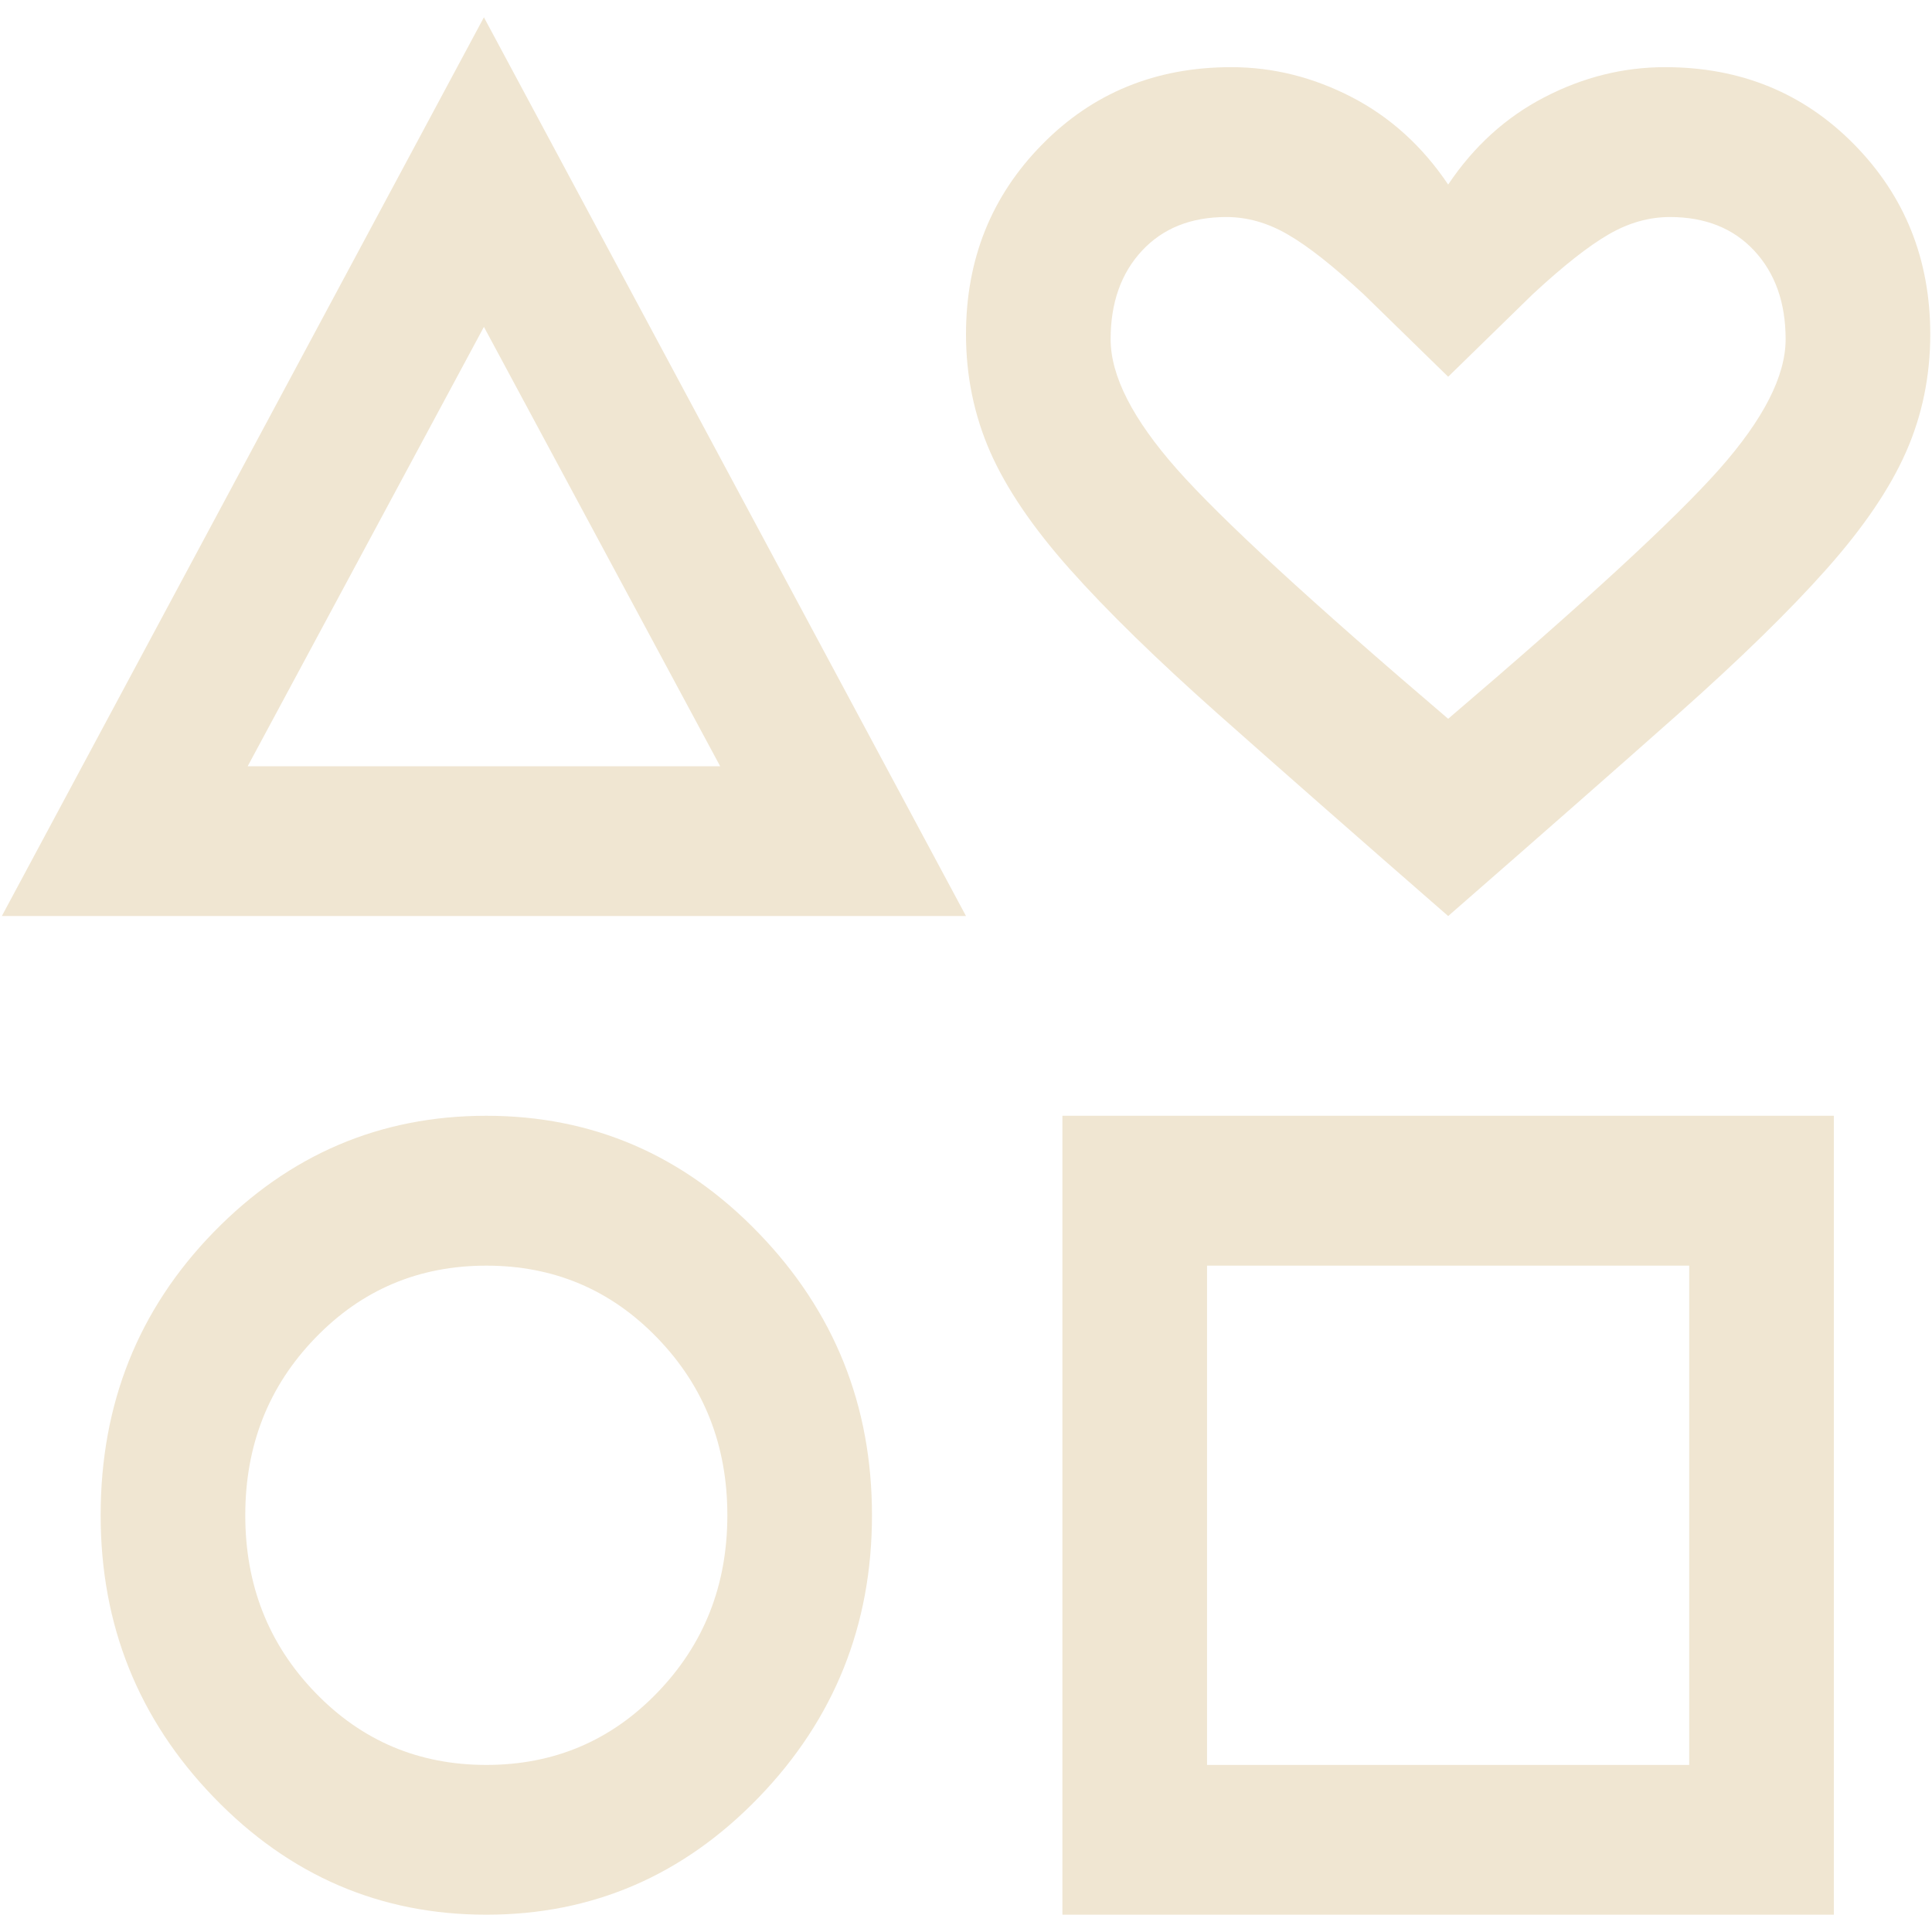 <svg width="21" height="21" viewBox="0 0 21 21" fill="none" xmlns="http://www.w3.org/2000/svg">
<path d="M0.02 9.957L5.26 0.188L10.5 9.957H0.02ZM5.286 20.812C4.133 20.812 3.146 20.387 2.325 19.537C1.504 18.687 1.094 17.665 1.094 16.47C1.094 15.258 1.504 14.232 2.325 13.39C3.146 12.549 4.133 12.128 5.286 12.128C6.439 12.128 7.426 12.553 8.247 13.404C9.068 14.254 9.478 15.276 9.478 16.47C9.478 17.665 9.068 18.687 8.247 19.537C7.426 20.387 6.439 20.812 5.286 20.812ZM5.286 19.184C6.02 19.184 6.64 18.922 7.146 18.397C7.653 17.872 7.906 17.23 7.906 16.47C7.906 15.71 7.653 15.068 7.146 14.544C6.64 14.019 6.02 13.757 5.286 13.757C4.552 13.757 3.932 14.019 3.426 14.544C2.919 15.068 2.666 15.71 2.666 16.47C2.666 17.23 2.919 17.872 3.426 18.397C3.932 18.922 4.552 19.184 5.286 19.184ZM2.692 8.329H7.828L5.26 3.553L2.692 8.329ZM11.548 20.812V12.128H19.933V20.812H11.548ZM13.12 19.184H18.361V13.757H13.12V19.184ZM15.741 9.957C14.745 9.089 13.911 8.356 13.238 7.759C12.566 7.162 12.029 6.637 11.627 6.185C11.225 5.733 10.937 5.308 10.762 4.91C10.588 4.512 10.5 4.086 10.5 3.634C10.5 2.82 10.775 2.132 11.326 1.572C11.876 1.011 12.562 0.73 13.383 0.73C13.837 0.73 14.273 0.839 14.693 1.056C15.112 1.273 15.461 1.59 15.741 2.006C16.02 1.59 16.369 1.273 16.789 1.056C17.208 0.839 17.645 0.73 18.099 0.73C18.92 0.73 19.605 1.011 20.156 1.572C20.706 2.132 20.981 2.82 20.981 3.634C20.981 4.086 20.894 4.512 20.719 4.91C20.544 5.308 20.256 5.733 19.854 6.185C19.453 6.637 18.915 7.162 18.243 7.759C17.57 8.356 16.736 9.089 15.741 9.957ZM15.741 7.813C17.225 6.547 18.208 5.642 18.688 5.1C19.169 4.557 19.409 4.086 19.409 3.688C19.409 3.29 19.295 2.969 19.068 2.725C18.841 2.481 18.535 2.359 18.151 2.359C17.924 2.359 17.701 2.422 17.483 2.549C17.265 2.675 16.99 2.892 16.658 3.2L15.741 4.095L14.824 3.2C14.492 2.892 14.217 2.675 13.998 2.549C13.78 2.422 13.557 2.359 13.33 2.359C12.946 2.359 12.64 2.481 12.413 2.725C12.186 2.969 12.072 3.29 12.072 3.688C12.072 4.086 12.313 4.557 12.793 5.1C13.273 5.642 14.256 6.547 15.741 7.813Z" fill="#F0E6D2"/>
</svg>
